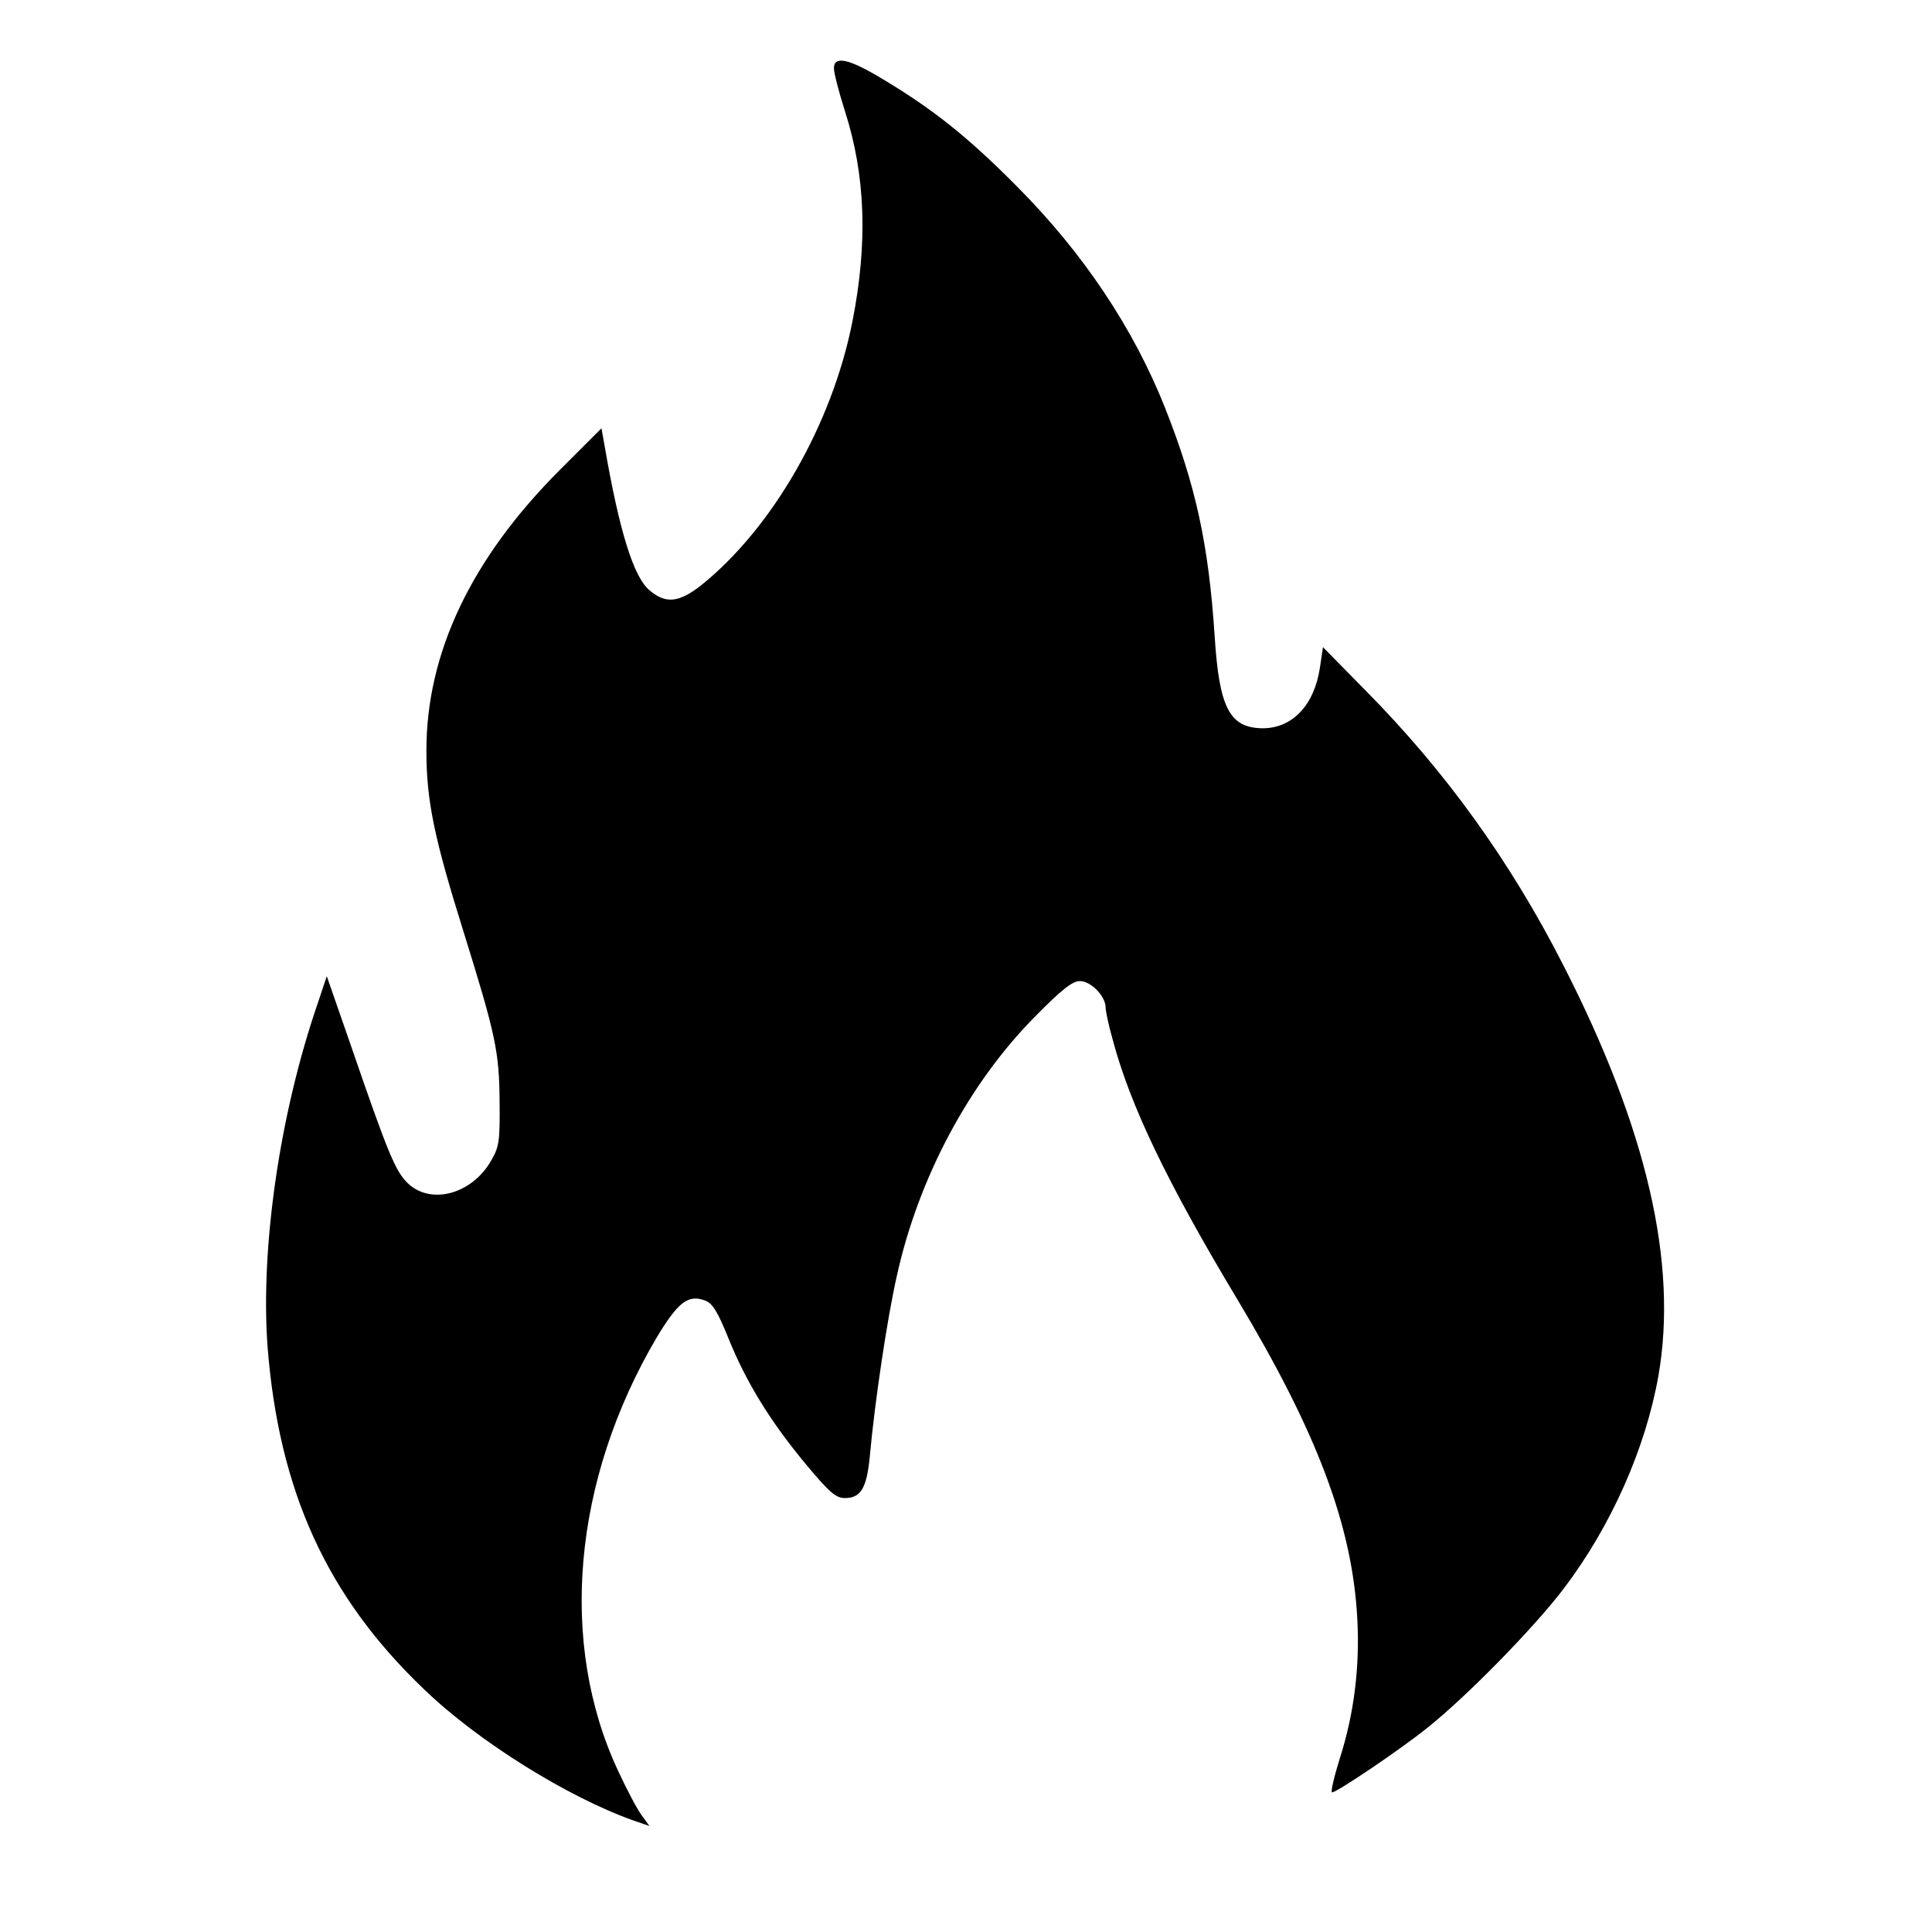 <?xml version="1.0" standalone="no"?>
<!DOCTYPE svg PUBLIC "-//W3C//DTD SVG 20010904//EN"
 "http://www.w3.org/TR/2001/REC-SVG-20010904/DTD/svg10.dtd">
<svg version="1.0" xmlns="http://www.w3.org/2000/svg"
 width="512pt" height="512pt" viewBox="0 0 512 512"
 preserveAspectRatio="xMidYMid meet">

<g transform="translate(0,512) scale(0.1,-0.1)"
fill="#000000" stroke="none">
<path d="M2210 4939 c0 -12 13 -63 29 -113 55 -171 61 -350 20 -558 -54 -273
-212 -548 -402 -700 -58 -45 -93 -49 -136 -12 -42 35 -80 157 -119 384 l-8 45
-110 -110 c-235 -235 -354 -485 -354 -744 0 -134 21 -233 99 -482 85 -273 94
-316 95 -449 1 -103 -1 -119 -22 -155 -51 -90 -160 -119 -221 -61 -33 32 -52
77 -151 365 l-64 184 -23 -69 c-102 -295 -153 -651 -134 -912 30 -383 157
-663 415 -909 143 -138 381 -286 556 -348 l41 -14 -21 29 c-12 16 -39 68 -61
115 -160 340 -121 773 101 1150 56 93 83 115 127 99 21 -7 34 -28 64 -102 47
-116 111 -220 206 -334 61 -73 78 -88 102 -88 42 0 58 26 66 110 13 143 46
366 72 480 57 258 191 510 367 687 70 71 98 93 118 93 29 0 68 -40 68 -70 0
-9 8 -48 19 -86 46 -173 144 -378 331 -689 211 -352 304 -599 317 -845 7 -129
-9 -254 -47 -372 -15 -48 -24 -88 -20 -88 13 0 180 113 250 169 105 83 286
268 364 371 126 166 217 372 251 564 52 299 -31 656 -252 1088 -140 275 -313
515 -525 729 l-112 114 -8 -54 c-15 -100 -73 -161 -152 -161 -87 1 -115 53
-127 244 -16 243 -50 399 -131 604 -84 212 -217 411 -393 588 -128 129 -220
203 -355 284 -91 55 -130 63 -130 29z"/>
</g>
</svg>
